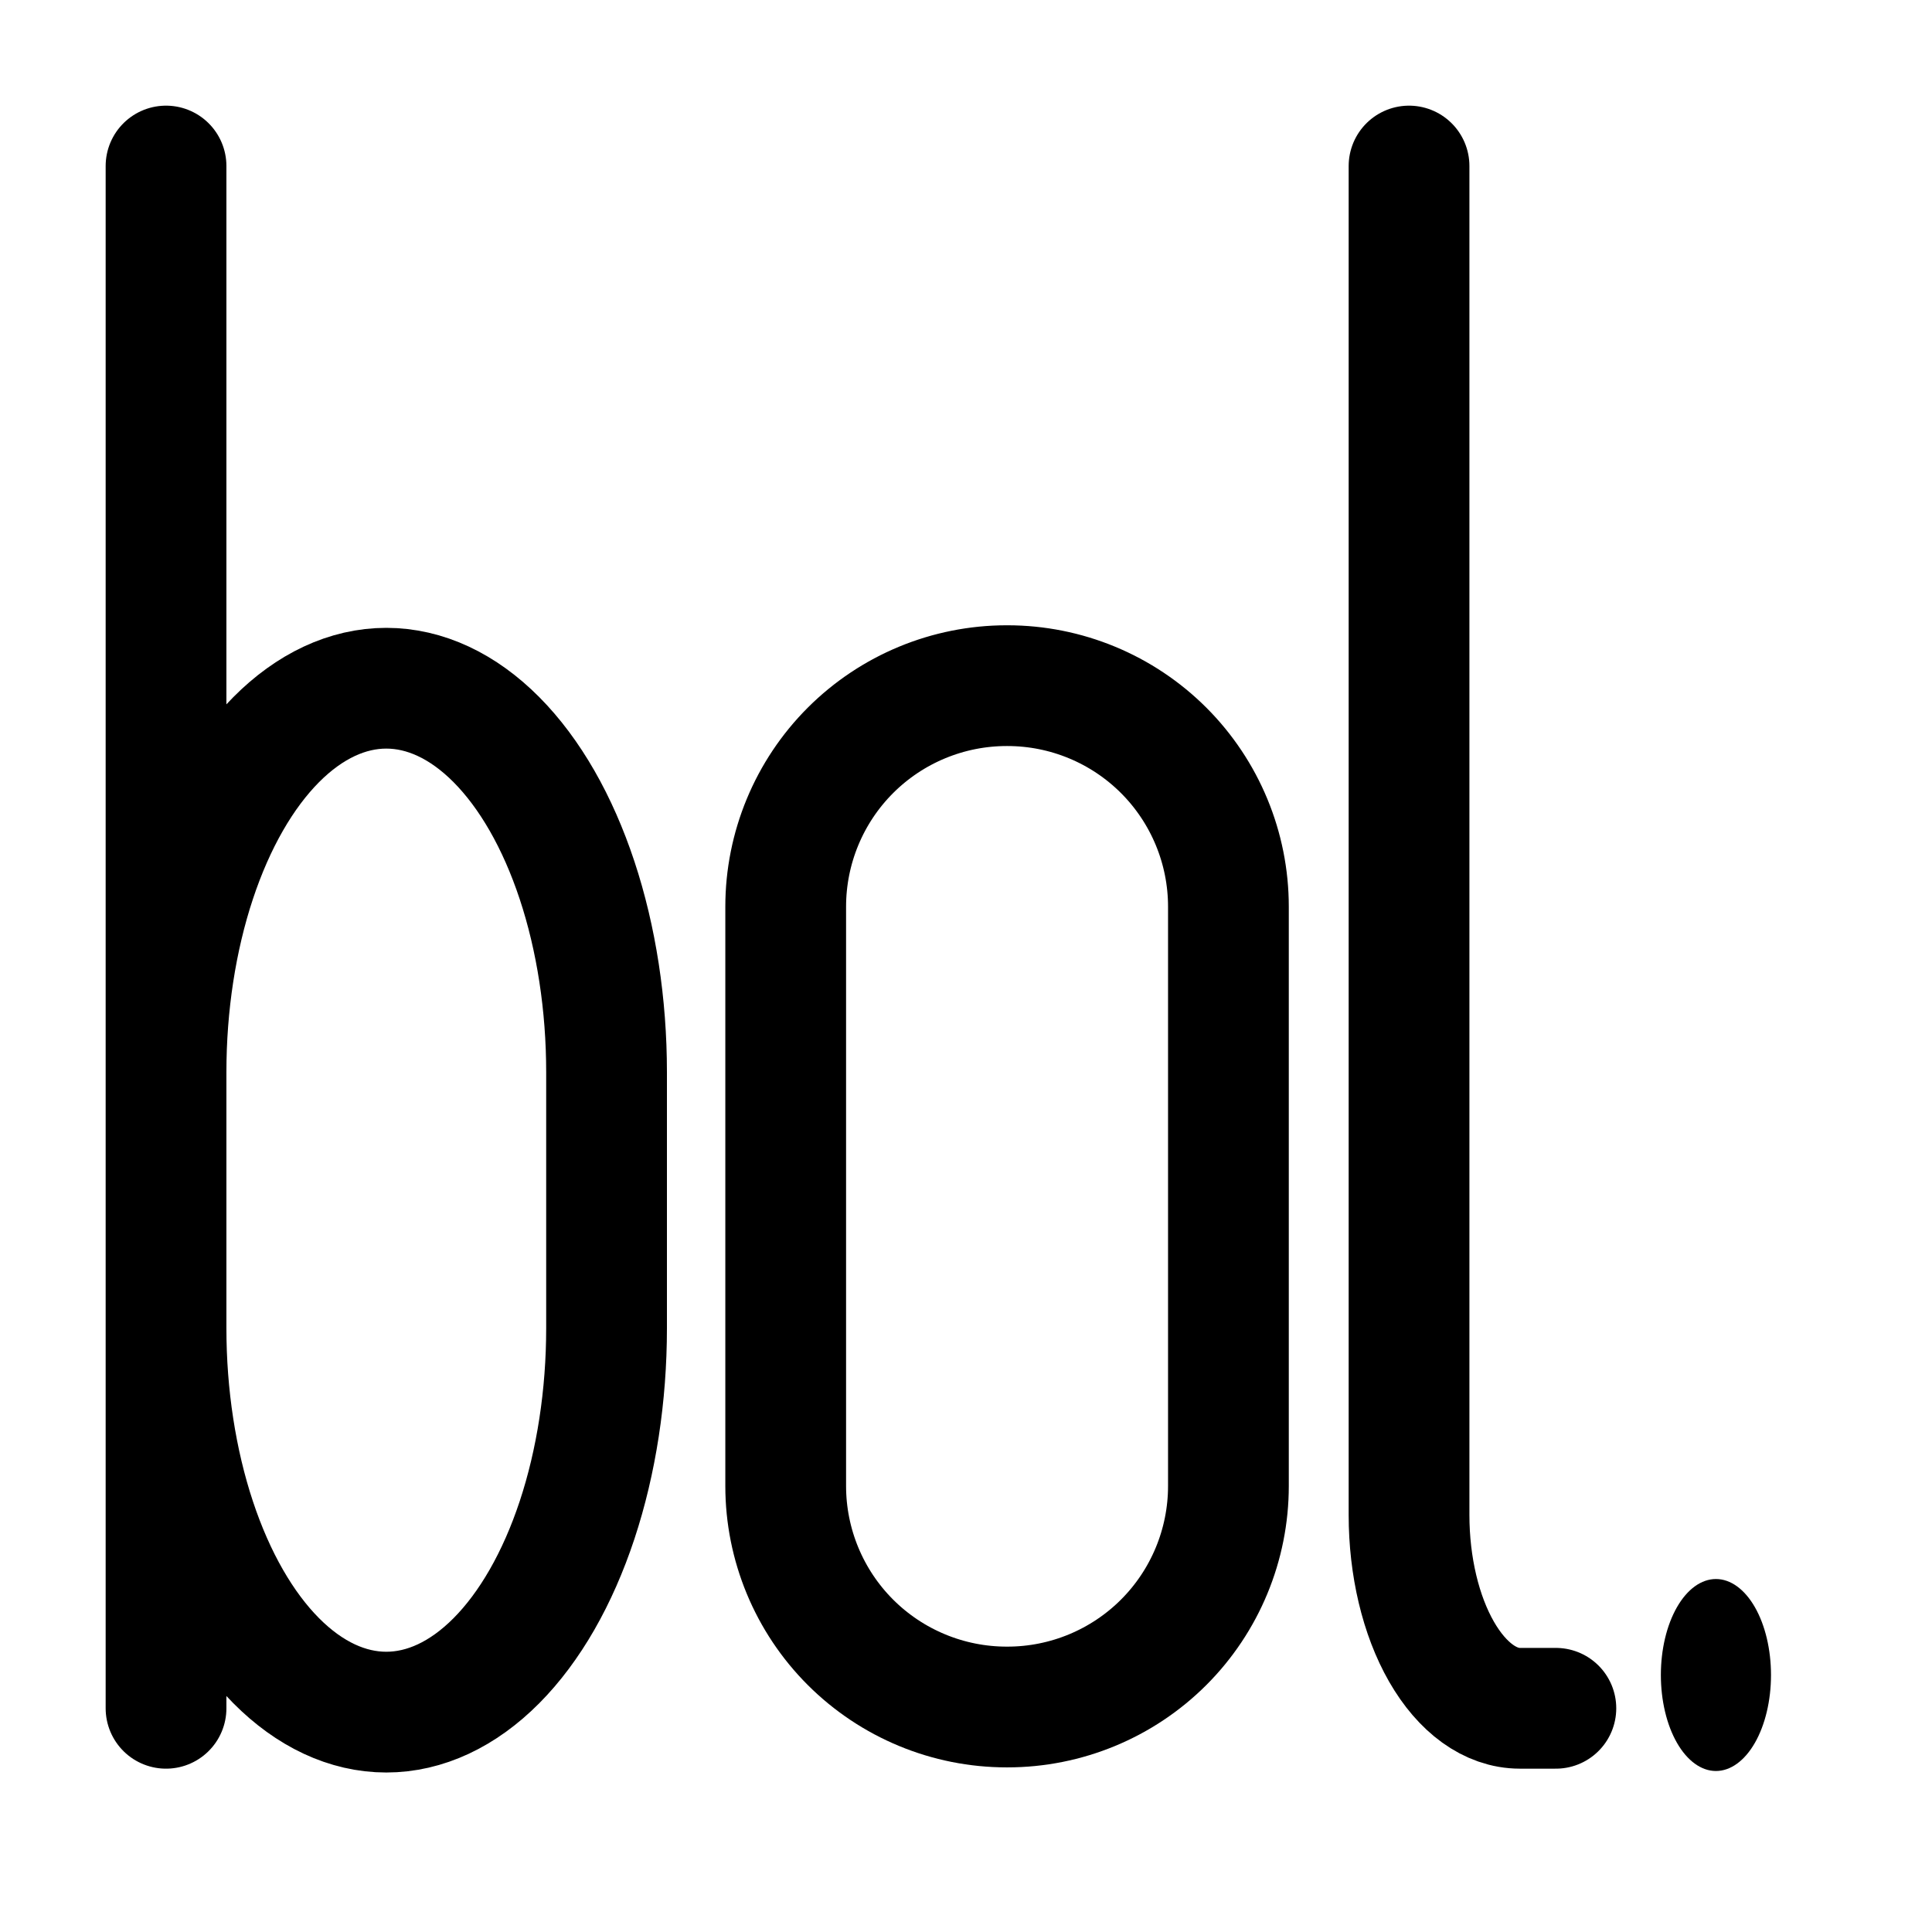 <svg
    xmlns="http://www.w3.org/2000/svg"
    viewBox="0 0 192 192"
    id="vector">
    <path
        id="path"
        d="M 100.044 68.14 L 100.117 68.14 C 105.94 68.14 111.53 70.456 115.647 74.573 C 119.764 78.69 122.079 84.28 122.079 90.103 L 122.079 147.678 C 122.079 153.501 119.764 159.091 115.647 163.208 C 111.53 167.325 105.94 169.64 100.117 169.64 L 100.044 169.64 C 94.222 169.64 88.632 167.325 84.514 163.208 C 80.397 159.091 78.082 153.501 78.082 147.678 L 78.082 90.103 C 78.082 84.28 80.397 78.69 84.514 74.573 C 88.632 70.456 94.222 68.14 100.044 68.14"
        fill="none"
        stroke="#000000"
        stroke-width="12"
        stroke-linecap="round"
        stroke-linejoin="round"/>
    <path
        id="path_1"
        d="M 170.528 156.921 C 169.077 156.921 167.684 157.927 166.658 159.715 C 165.632 161.503 165.055 163.931 165.055 166.461 C 165.055 168.99 165.632 171.418 166.658 173.206 C 167.684 174.994 169.077 176 170.528 176 C 171.978 176 173.371 174.994 174.397 173.206 C 175.423 171.418 176 168.99 176 166.461 C 176 163.931 175.423 161.503 174.397 159.715 C 173.371 157.927 171.978 156.921 170.528 156.921 Z"
        fill="#000000"
        stroke-width="12"/>
    <path
        id="path_2"
        d="M 140.029 16.5 L 140.029 150.561 C 140.029 155.653 141.19 160.542 143.256 164.142 C 145.321 167.743 148.125 169.768 151.046 169.768 L 154.621 169.768 M 16.5 106.553 C 16.5 99.855 17.512 93.274 19.433 87.474 C 21.354 81.673 24.117 76.856 27.445 73.507 C 30.772 70.158 34.547 68.395 38.389 68.395 C 42.231 68.395 46.007 70.158 49.334 73.507 C 52.661 76.856 55.425 81.673 57.346 87.474 C 59.267 93.274 60.279 99.855 60.279 106.553 L 60.279 131.991 C 60.279 138.689 59.267 145.27 57.346 151.07 C 55.425 156.87 52.661 161.688 49.334 165.037 C 46.007 168.386 42.231 170.149 38.389 170.149 C 34.547 170.149 30.772 168.386 27.445 165.037 C 24.117 161.688 21.354 156.87 19.433 151.07 C 17.512 145.27 16.5 138.689 16.5 131.991 M 16.5 169.768 L 16.5 16.5"
        fill="none"
        stroke="#000000"
        stroke-width="12"
        stroke-linecap="round"
        stroke-linejoin="round"/>
</svg>
